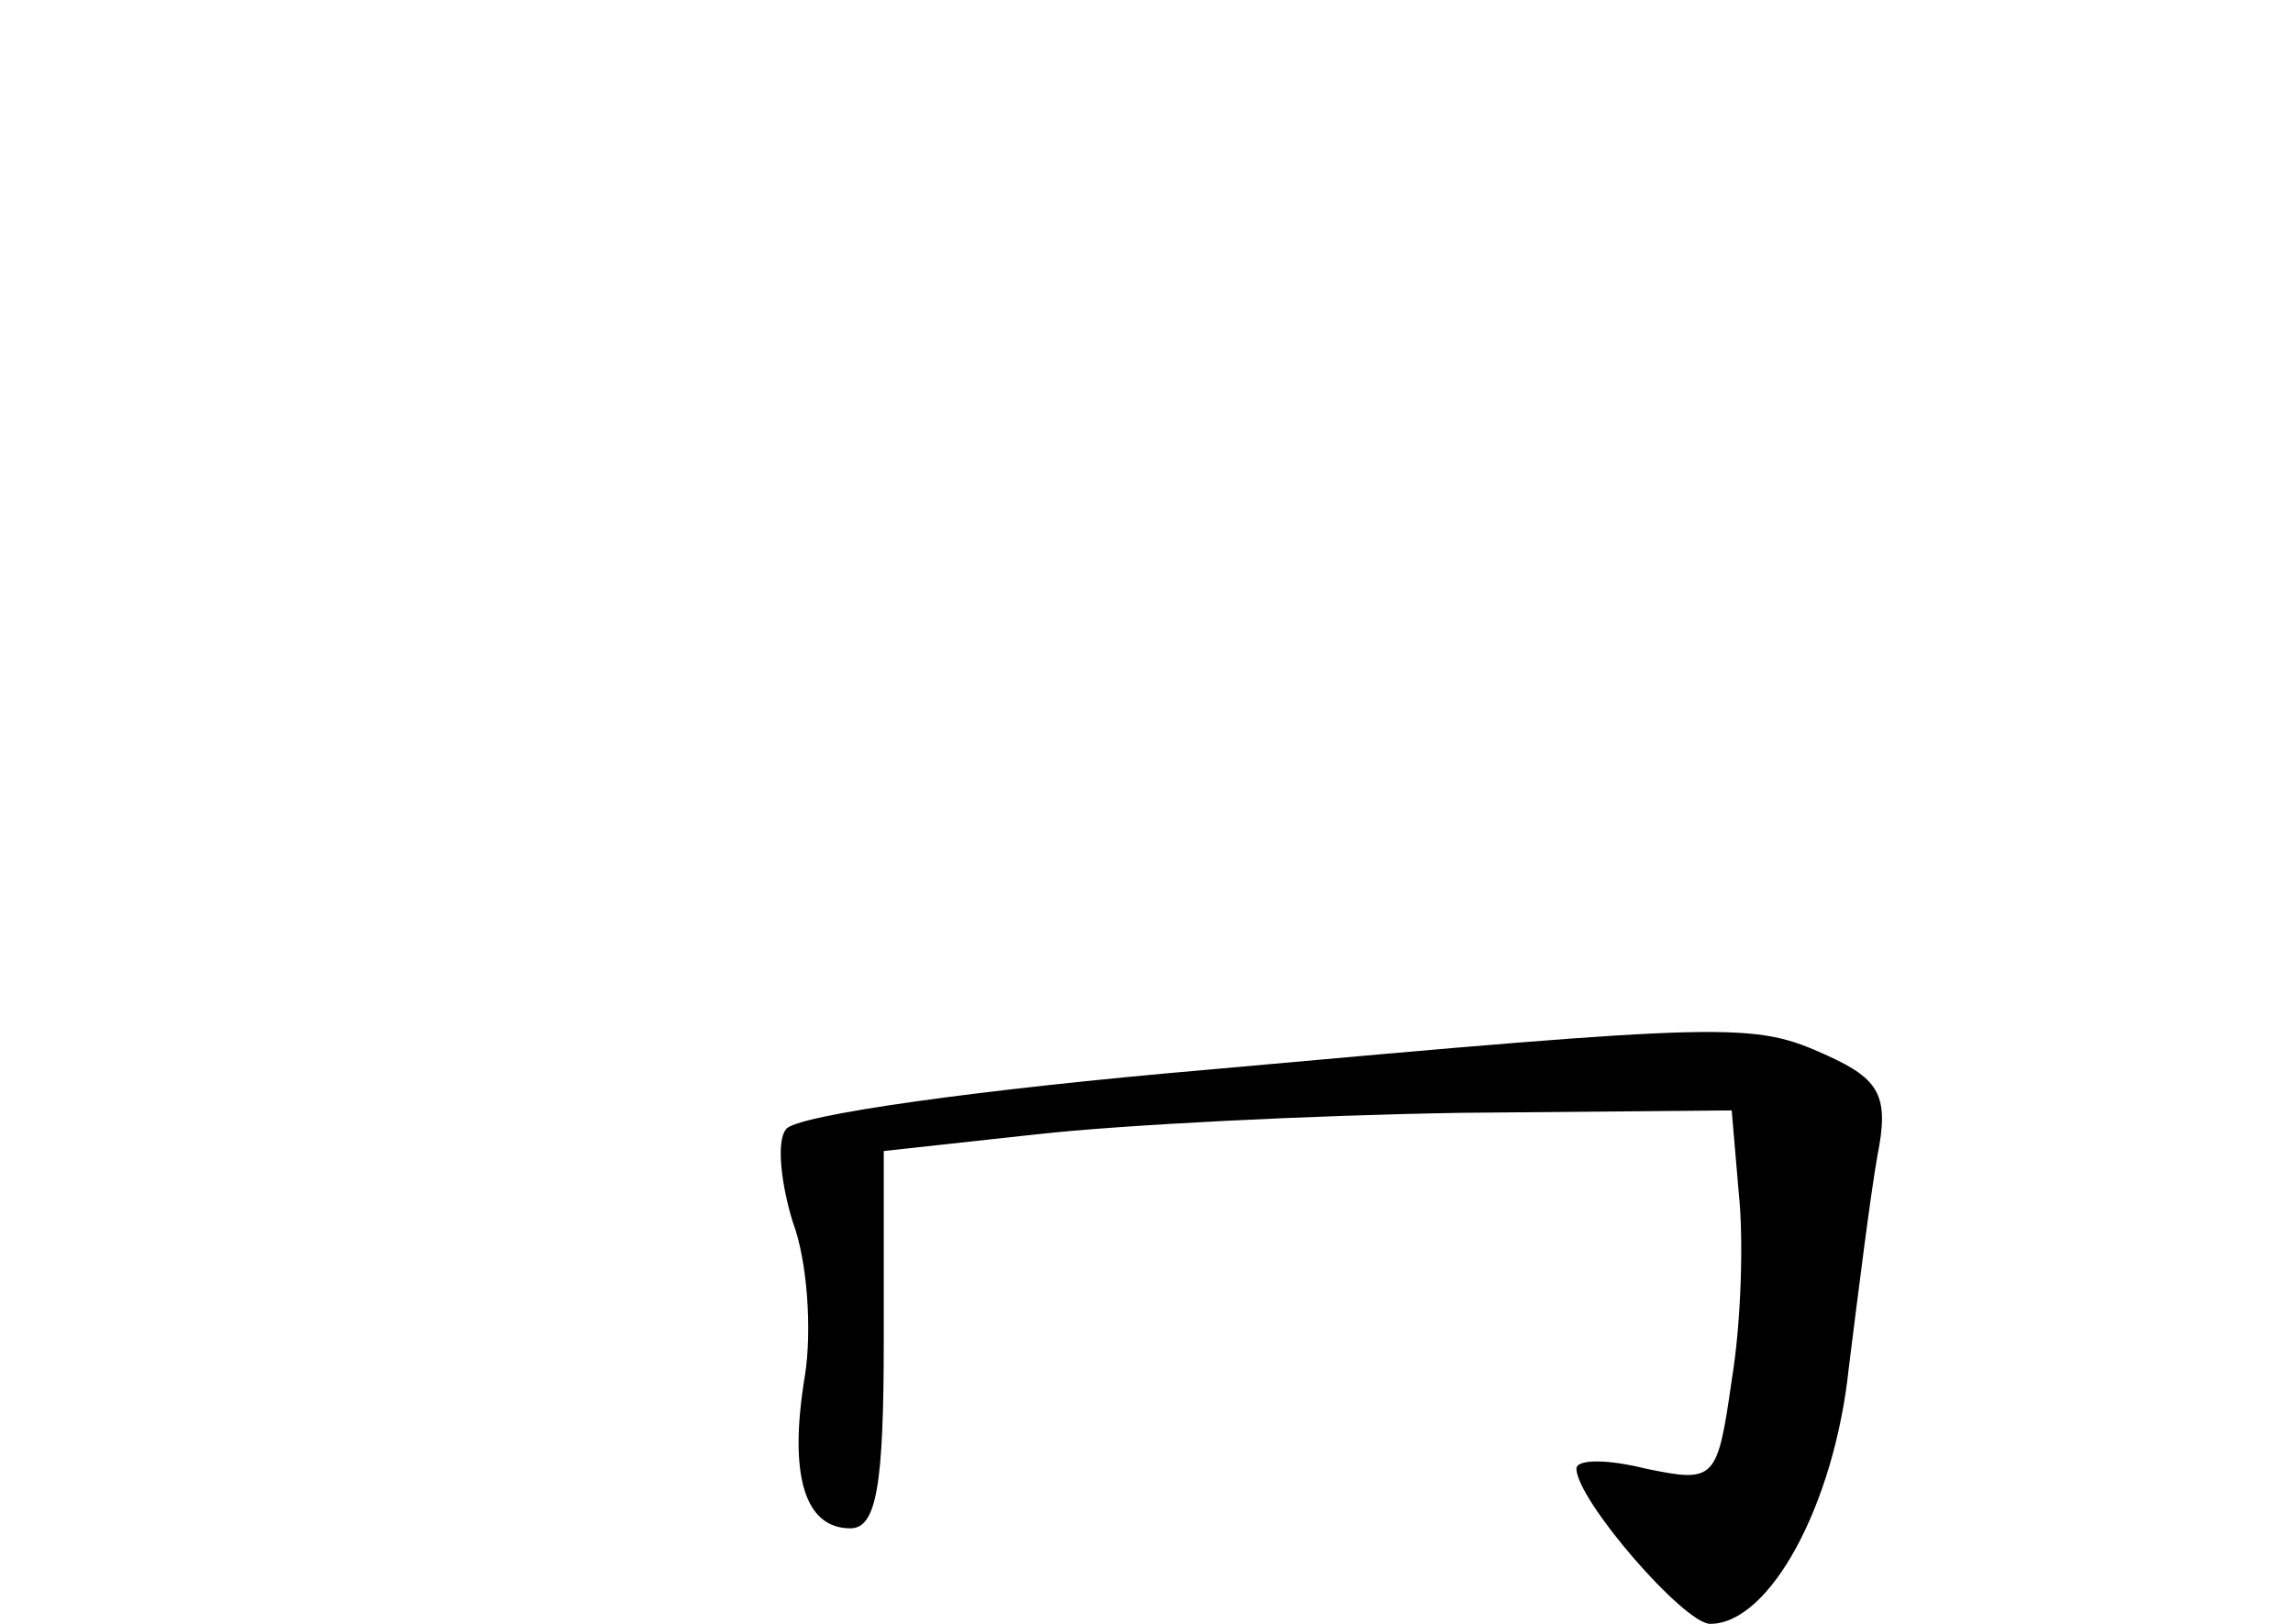<?xml version="1.0" standalone="no"?>
<!DOCTYPE svg PUBLIC "-//W3C//DTD SVG 20010904//EN"
 "http://www.w3.org/TR/2001/REC-SVG-20010904/DTD/svg10.dtd">
<svg version="1.0" xmlns="http://www.w3.org/2000/svg"
 width="96pt" height="68pt" viewBox="0 0 96 68"
 preserveAspectRatio="xMidYMid meet">
<g transform="translate(0,68) scale(0.1,-0.1)"
fill="#000000" stroke="none">
<path d="M505 232 c-93 -8 -173 -19 -176 -25 -4 -5 -2 -23 3 -39 6 -16 8 -45
5 -64 -7 -42 0 -64 19 -64 11 0 14 18 14 79 l0 79 64 7 c36 4 115 8 178 9
l113 1 3 -35 c2 -19 1 -54 -3 -78 -6 -42 -7 -43 -36 -37 -16 4 -29 4 -29 0 0
-13 45 -65 56 -65 25 0 52 50 58 107 4 32 9 72 12 89 5 25 1 32 -21 42 -31 14
-38 14 -260 -6z"/>
</g>
</svg>
